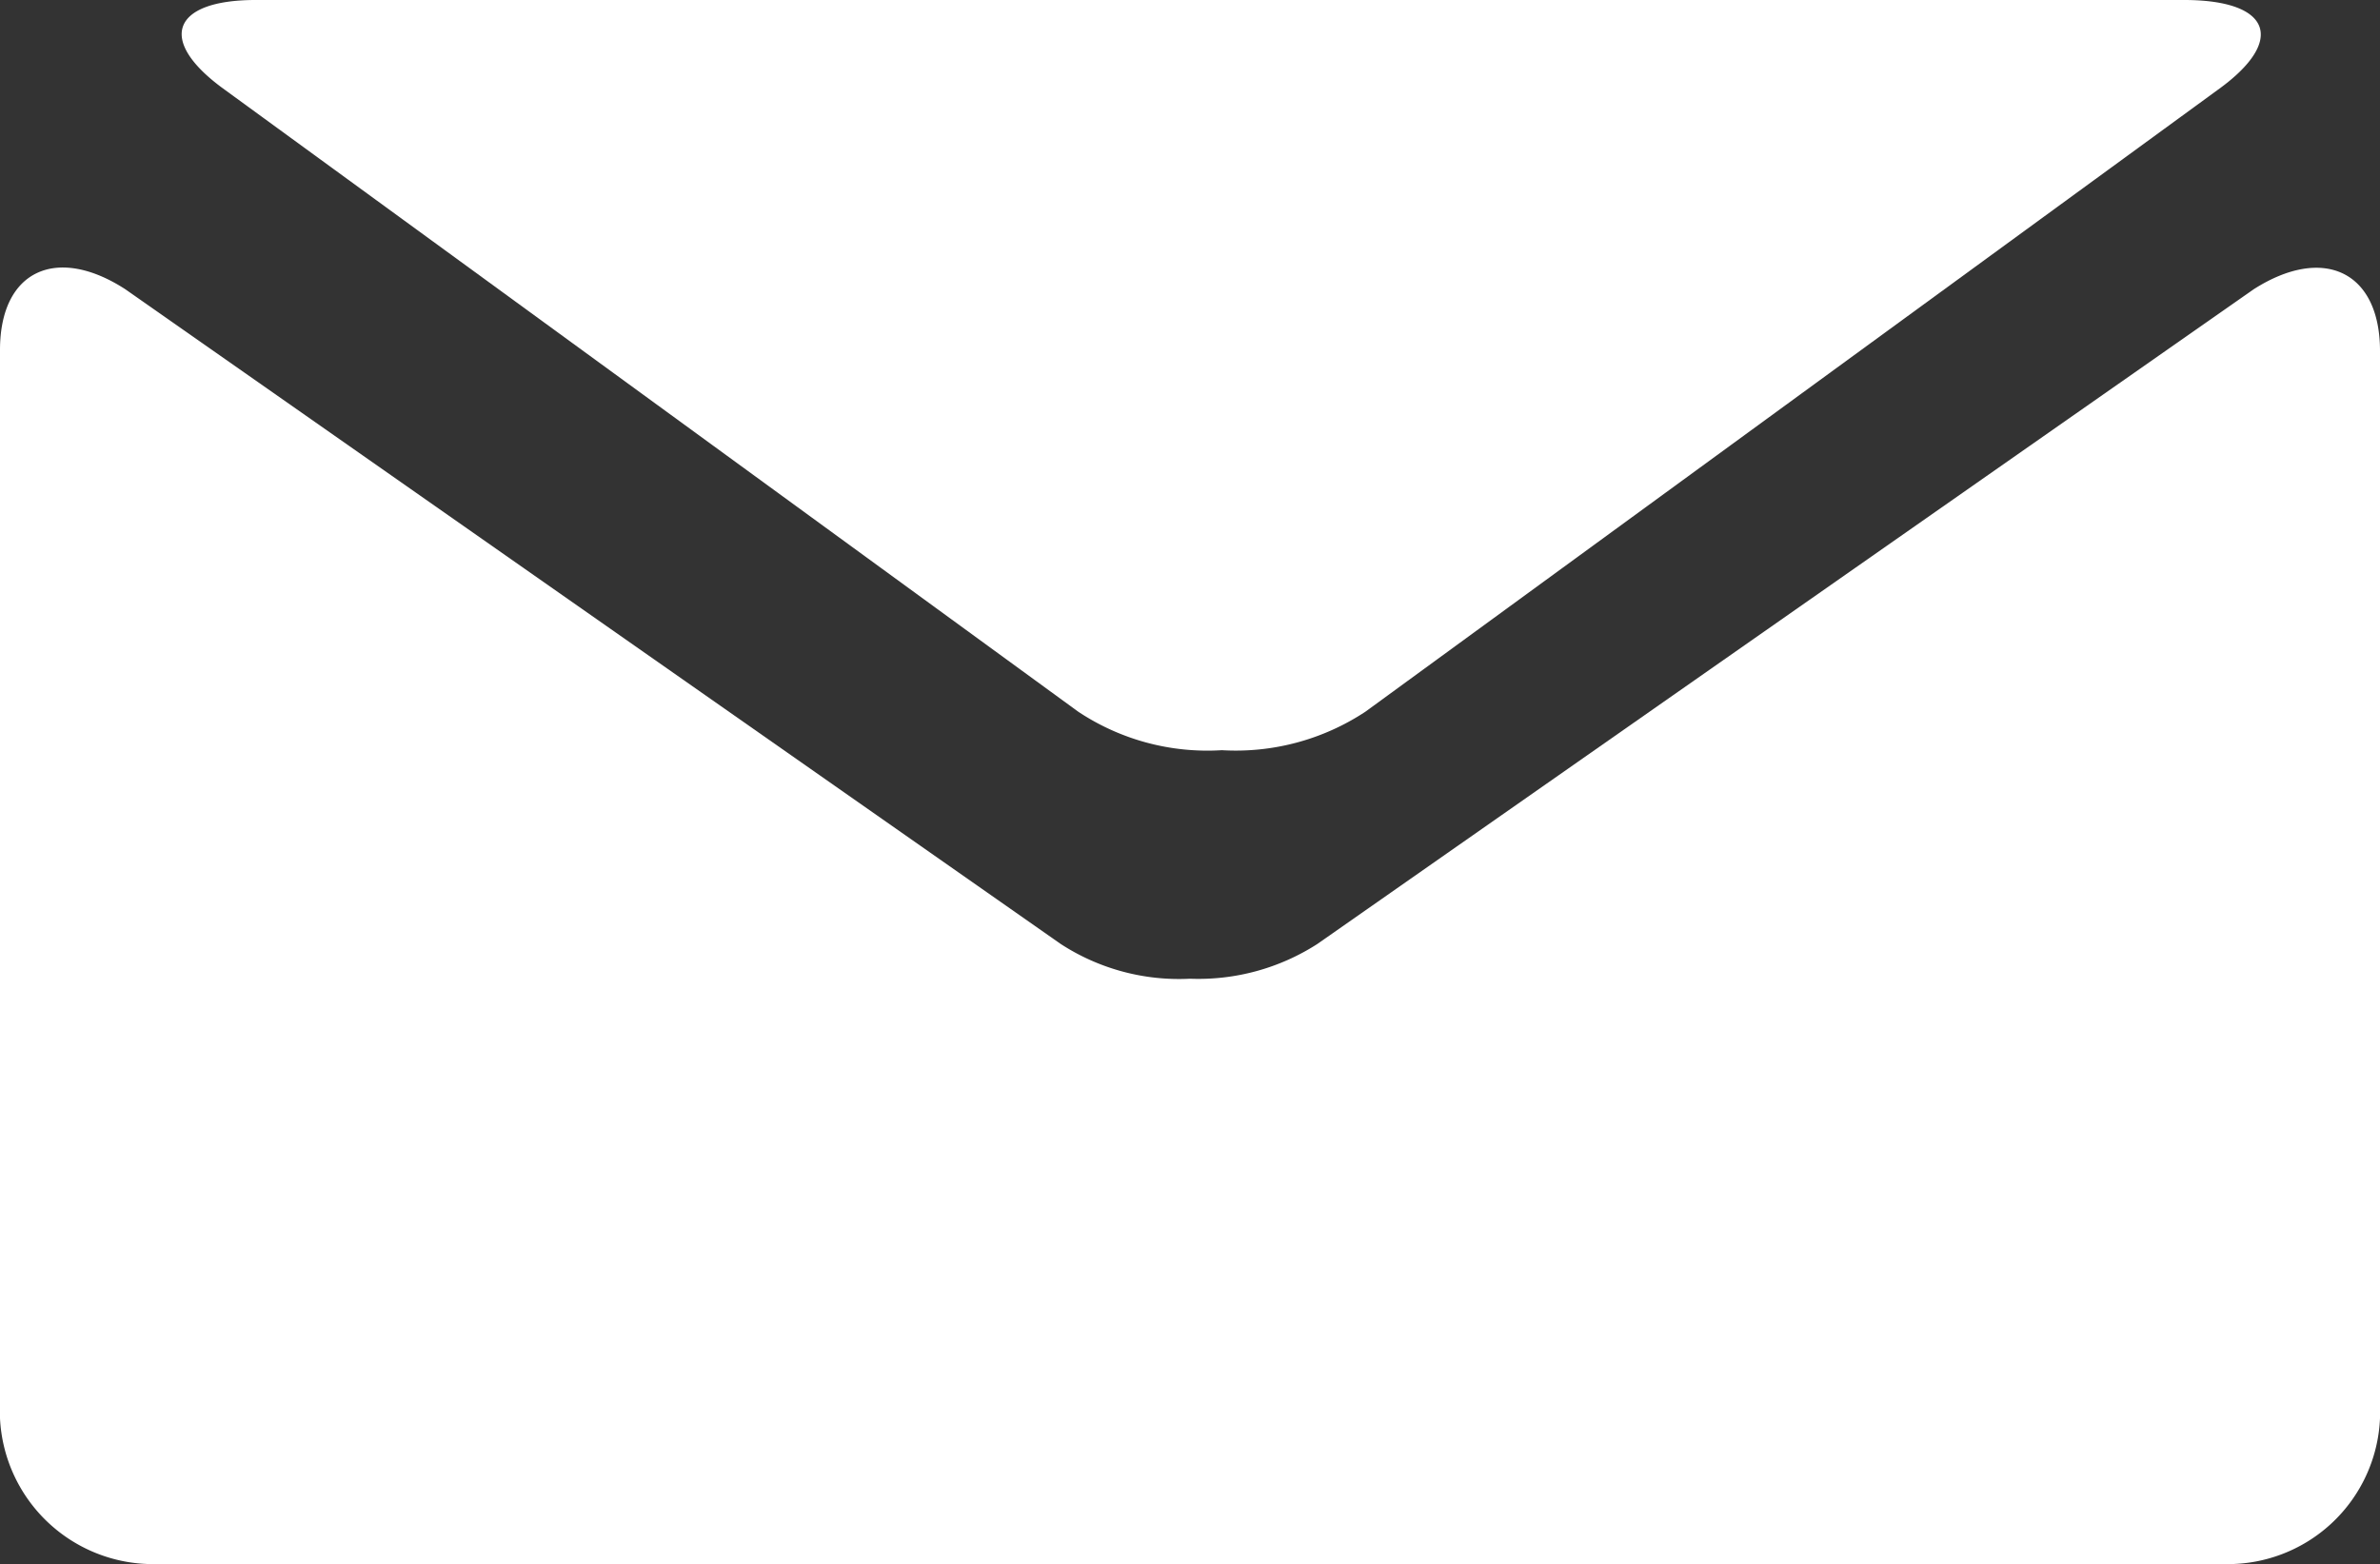 <svg xmlns="http://www.w3.org/2000/svg" viewBox="0 0 24.68 16.22"><rect x="0" y="0" width="24.68" height="16.22" fill="#333333" stroke="none"/><defs><style>.cls-1{fill:#fff;}</style></defs><title>Asset 8</title><g id="Layer_2" data-name="Layer 2"><g id="Layer_24" data-name="Layer 24"><g id="Layer_25" data-name="Layer 25"><path class="cls-1" d="M2.33.93l8.85,6.45a2.42,2.42,0,0,0,1.49.4,2.44,2.44,0,0,0,1.49-.4L23,.93c.71-.51.55-.93-.35-.93h-20C1.78,0,1.62.42,2.33.93Z"/><path class="cls-1" d="M23.37,3,13.66,9.79a2.28,2.28,0,0,1-1.32.36A2.25,2.25,0,0,1,11,9.79L1.3,3C.59,2.54,0,2.8,0,3.63V14.71a1.59,1.59,0,0,0,1.64,1.51H23.05a1.58,1.58,0,0,0,1.63-1.51V3.64C24.68,2.81,24.09,2.54,23.37,3Z"/></g></g></g></svg>
